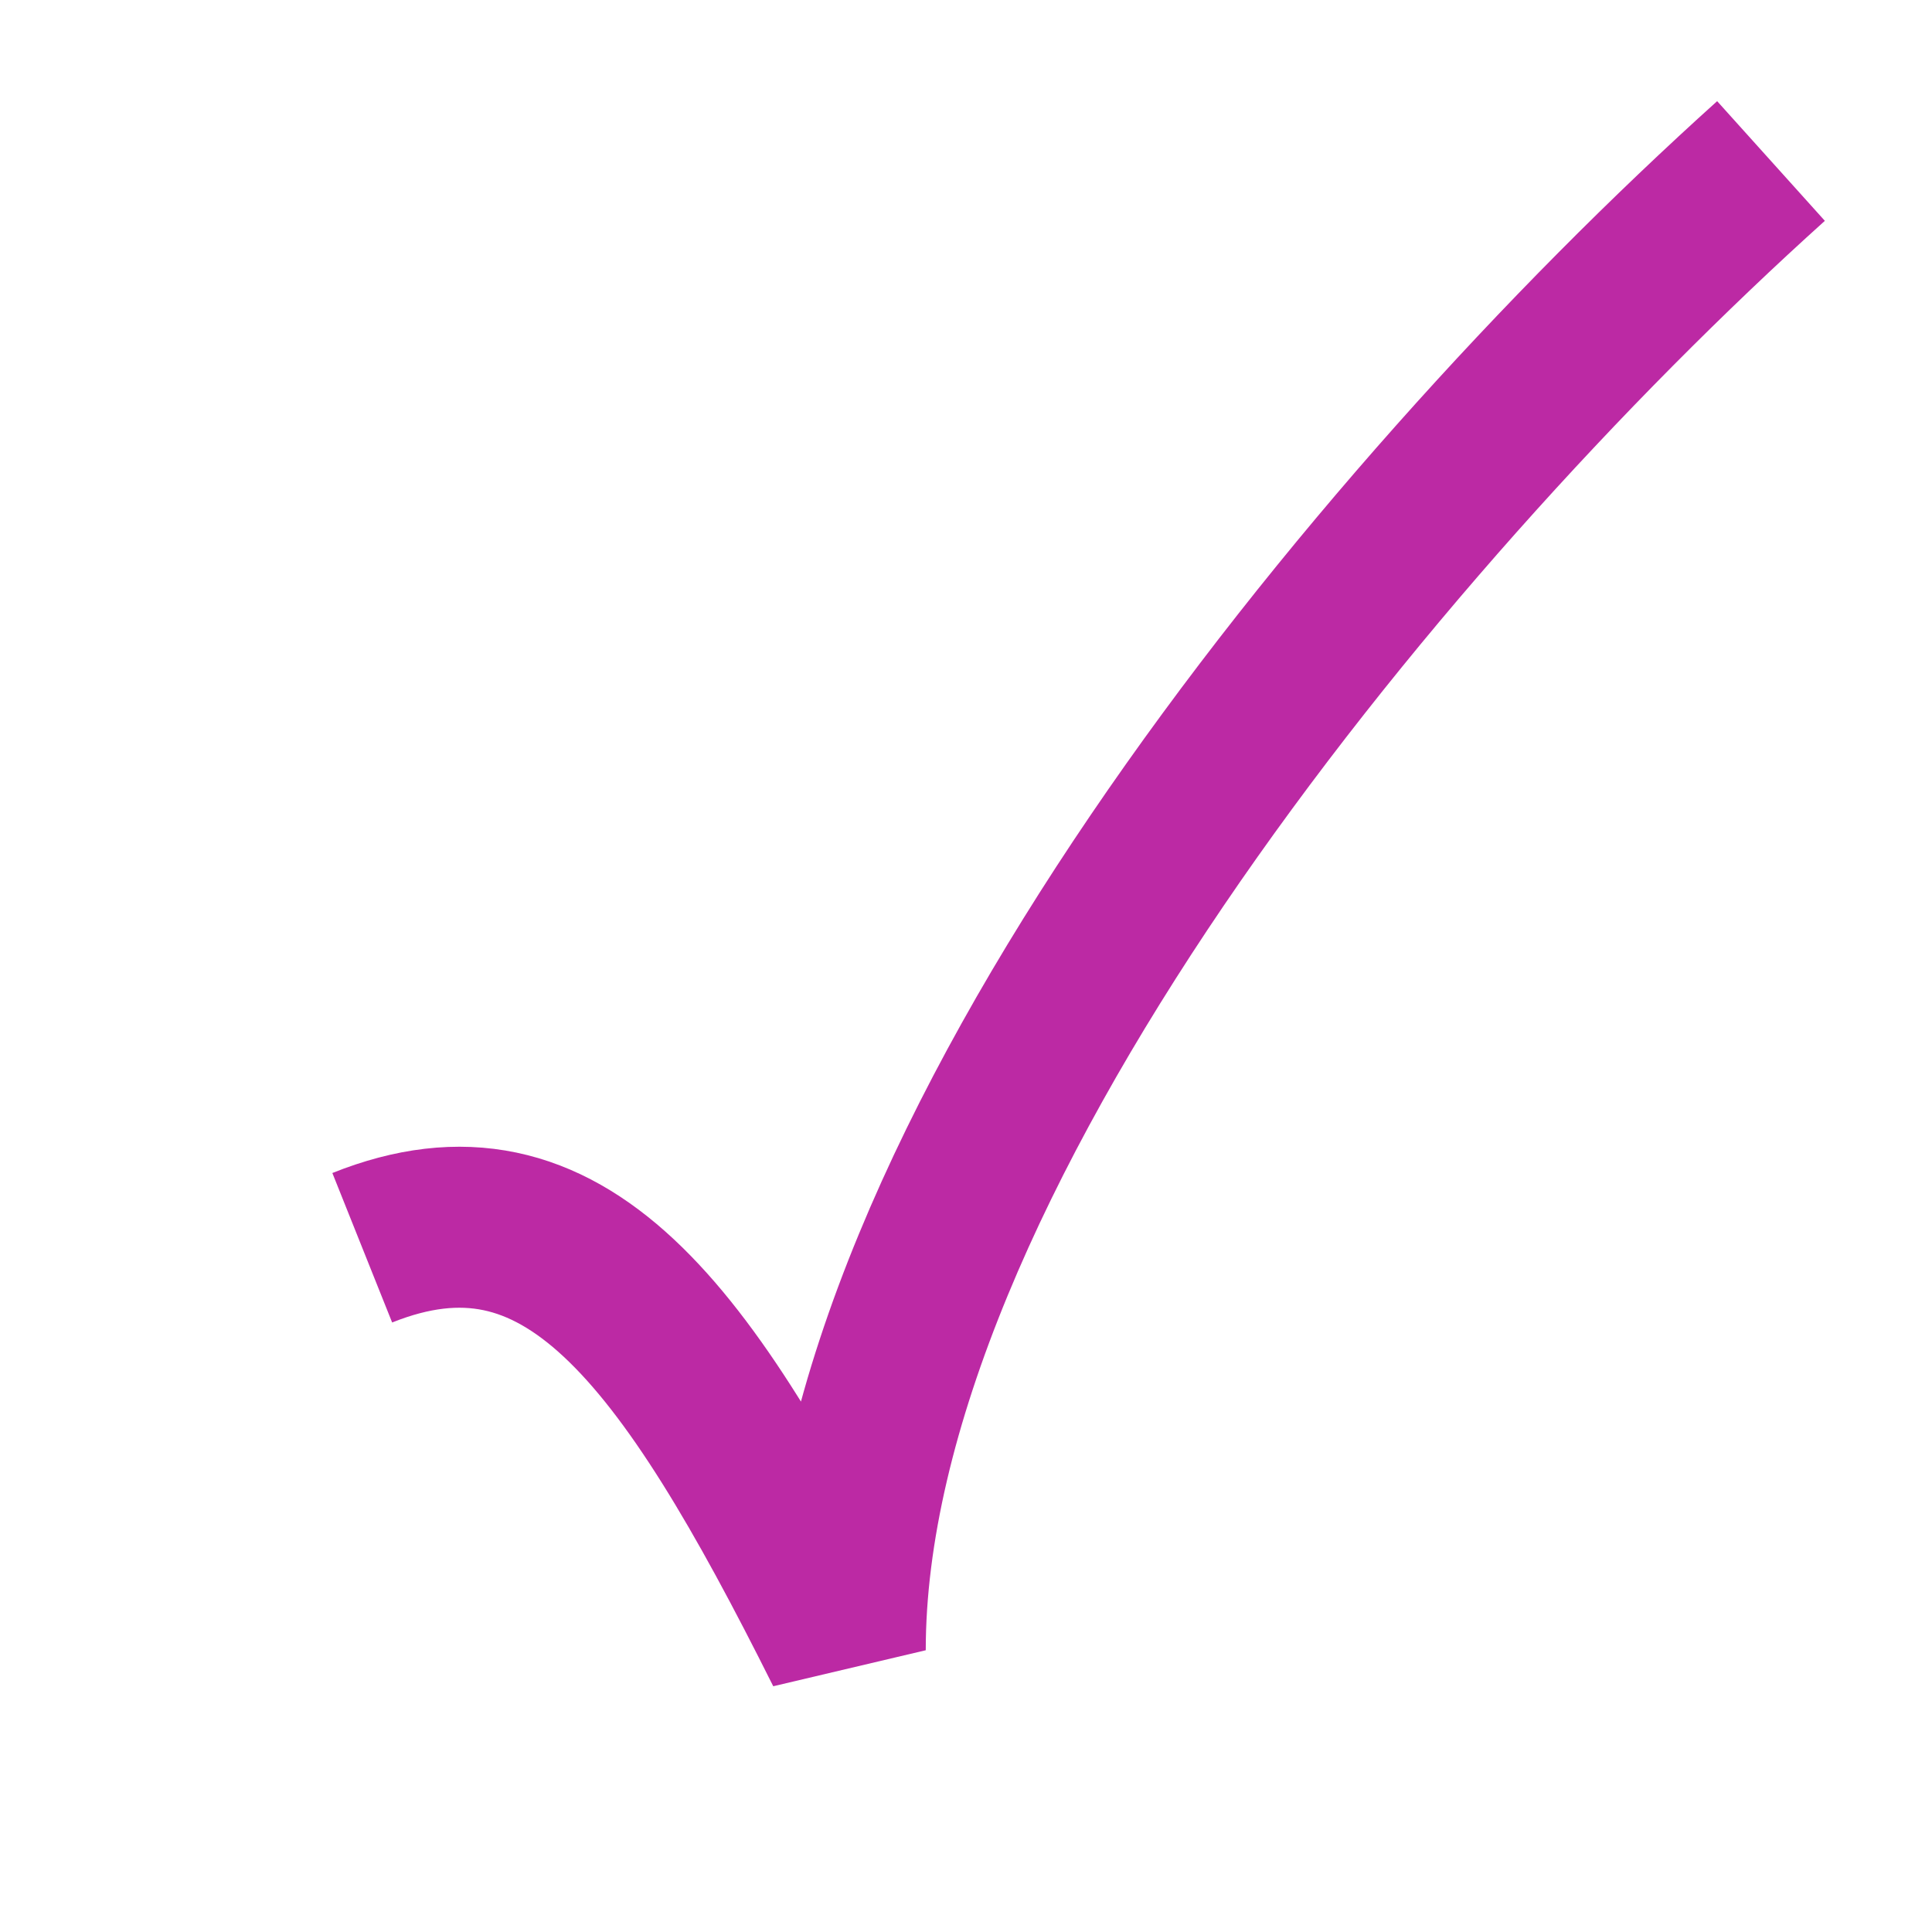 <svg width="24" height="24" viewBox="0 0 24 24" fill="none" xmlns="http://www.w3.org/2000/svg">
<path d="M4.5 15.5C7 14.5 8.5 16.5 10.5 20.5C10.5 14.5 17 6.5 22 2" stroke="#BC29A4" stroke-width="2"/>
</svg>
